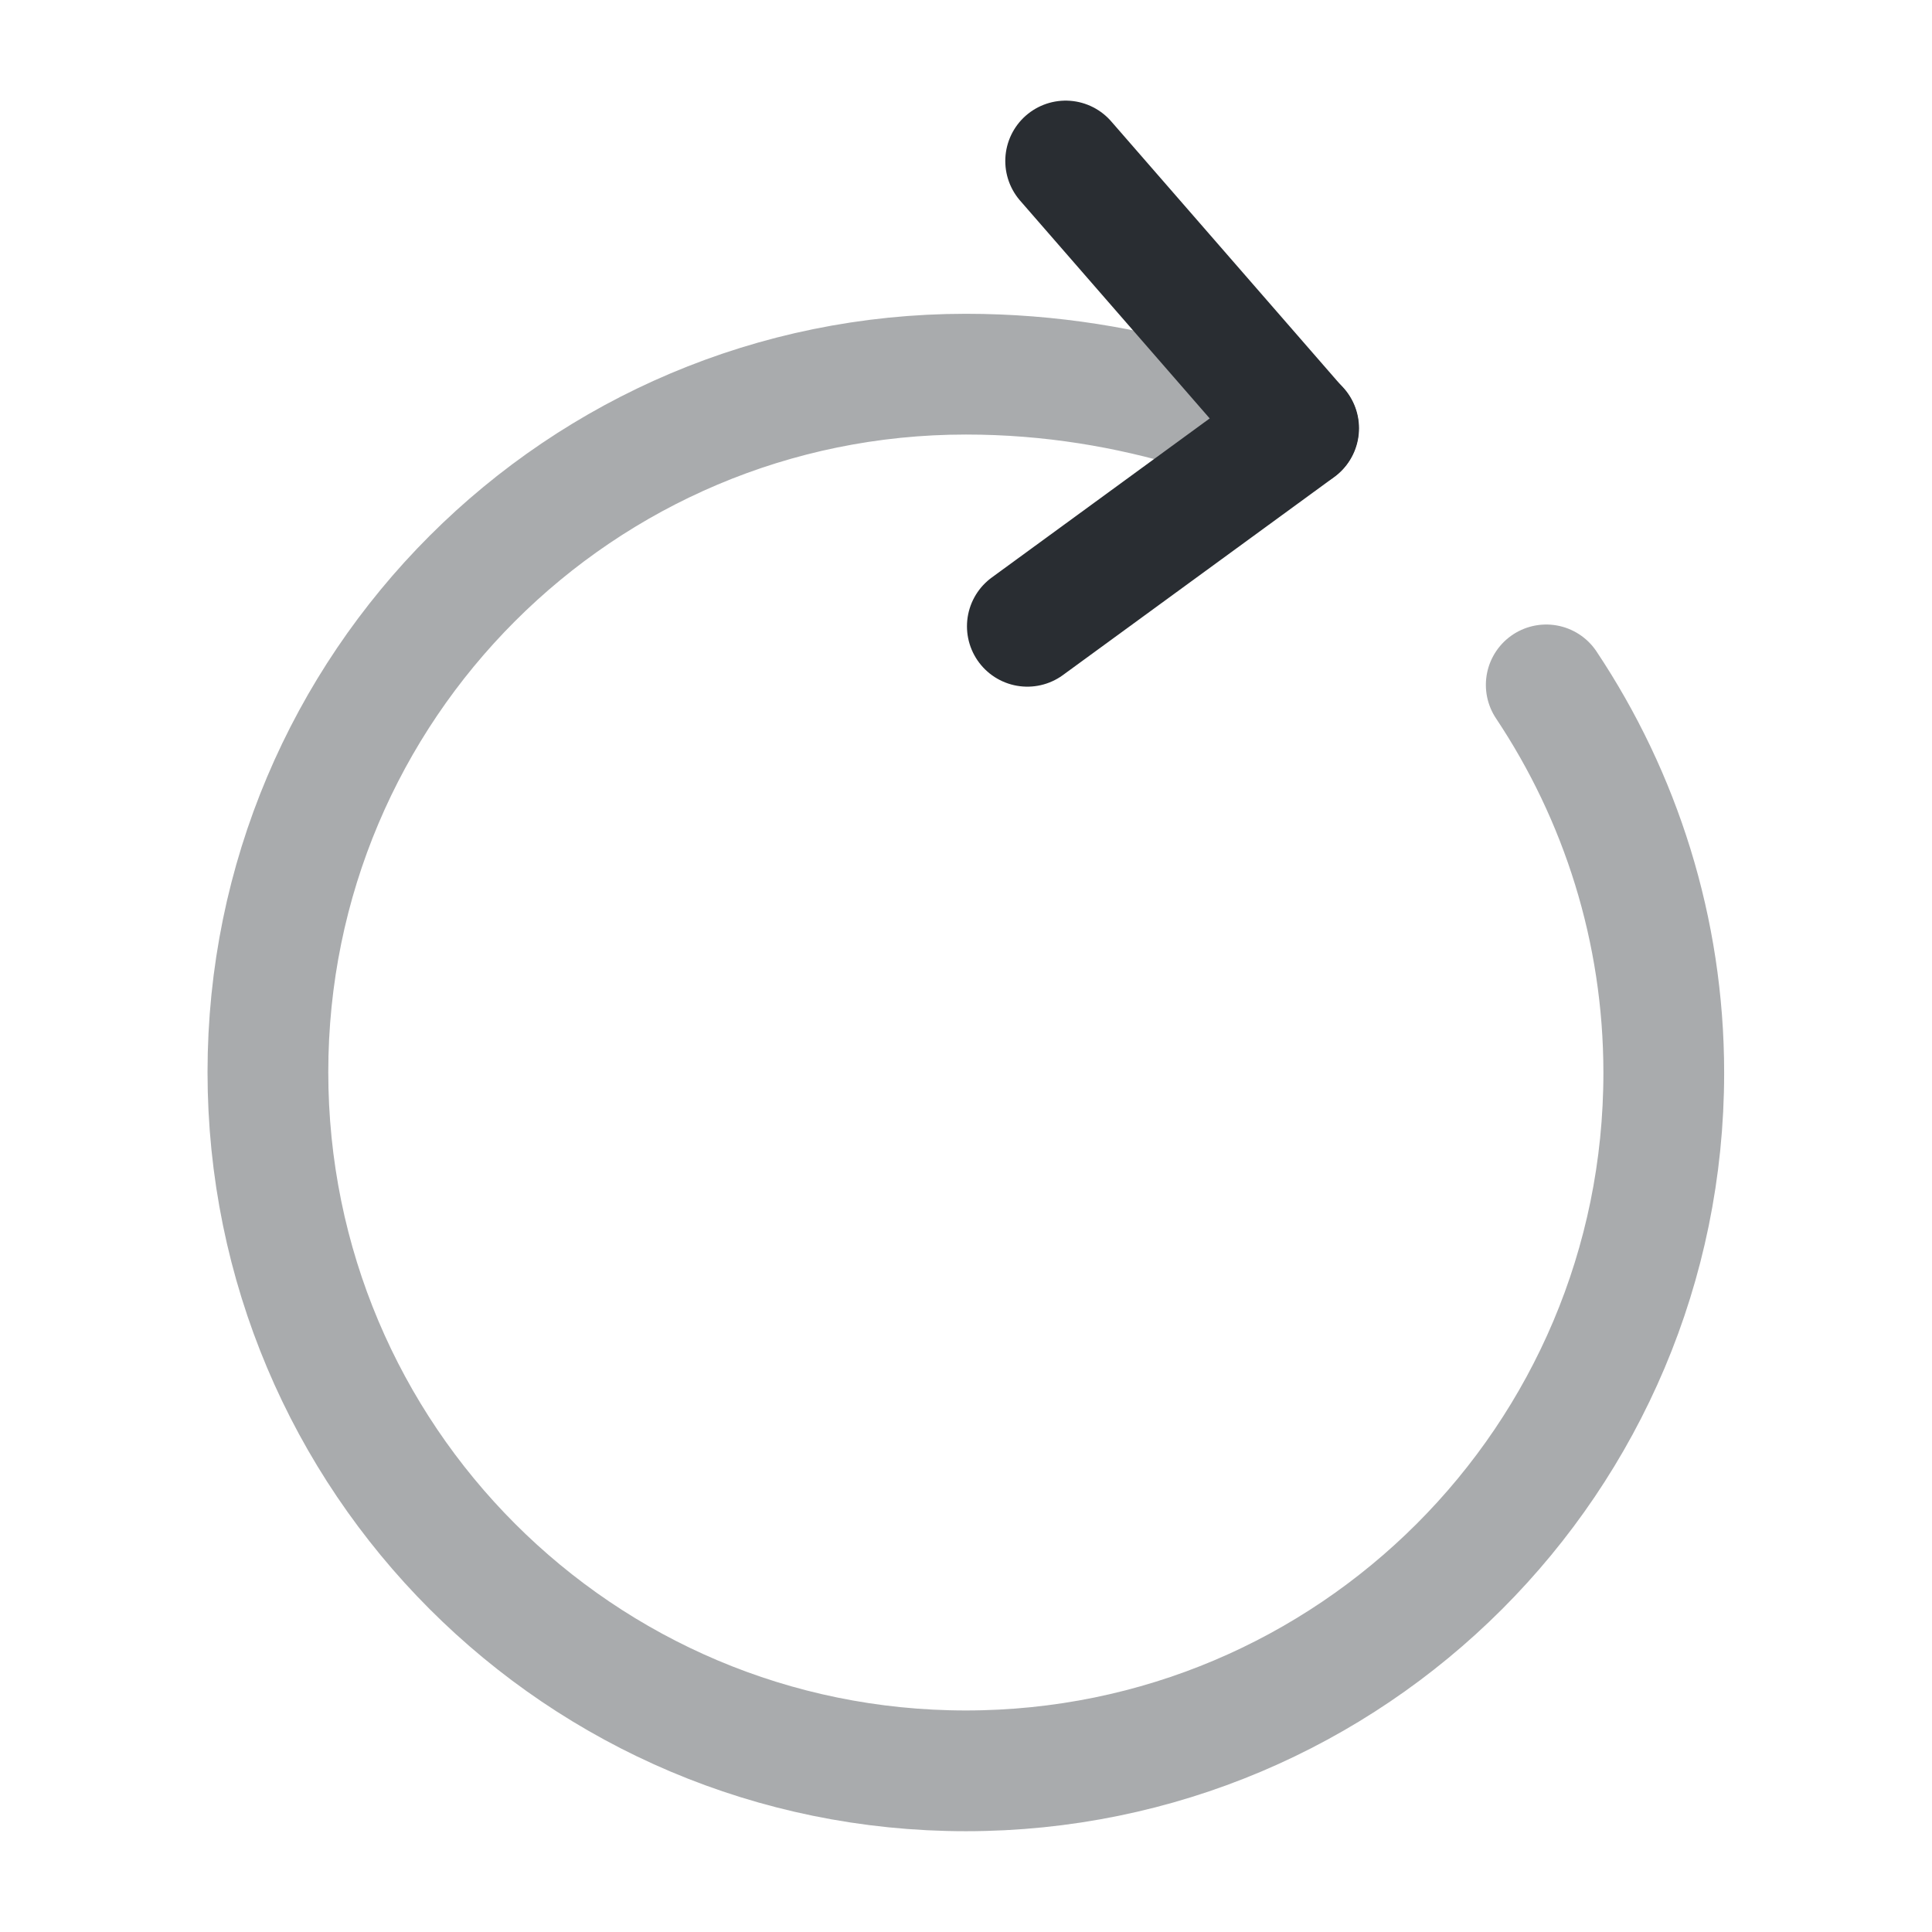 <svg width="24" height="24" viewBox="0 0 24 24" fill="none" xmlns="http://www.w3.org/2000/svg">
<path opacity="0.4" d="M14.888 5.078C14.018 4.818 13.058 4.648 11.998 4.648C7.208 4.648 3.328 8.528 3.328 13.318C3.328 18.118 7.208 21.998 11.998 21.998C16.788 21.998 20.668 18.118 20.668 13.328C20.668 11.548 20.128 9.888 19.208 8.508" stroke="#292D32" stroke-width="1.5" stroke-linecap="round" stroke-linejoin="round"/>
<path d="M16.128 5.32L13.238 2" stroke="#292D32" stroke-width="1.5" stroke-linecap="round" stroke-linejoin="round"/>
<path d="M16.132 5.32L12.762 7.78" stroke="#292D32" stroke-width="1.5" stroke-linecap="round" stroke-linejoin="round"/>
</svg>
